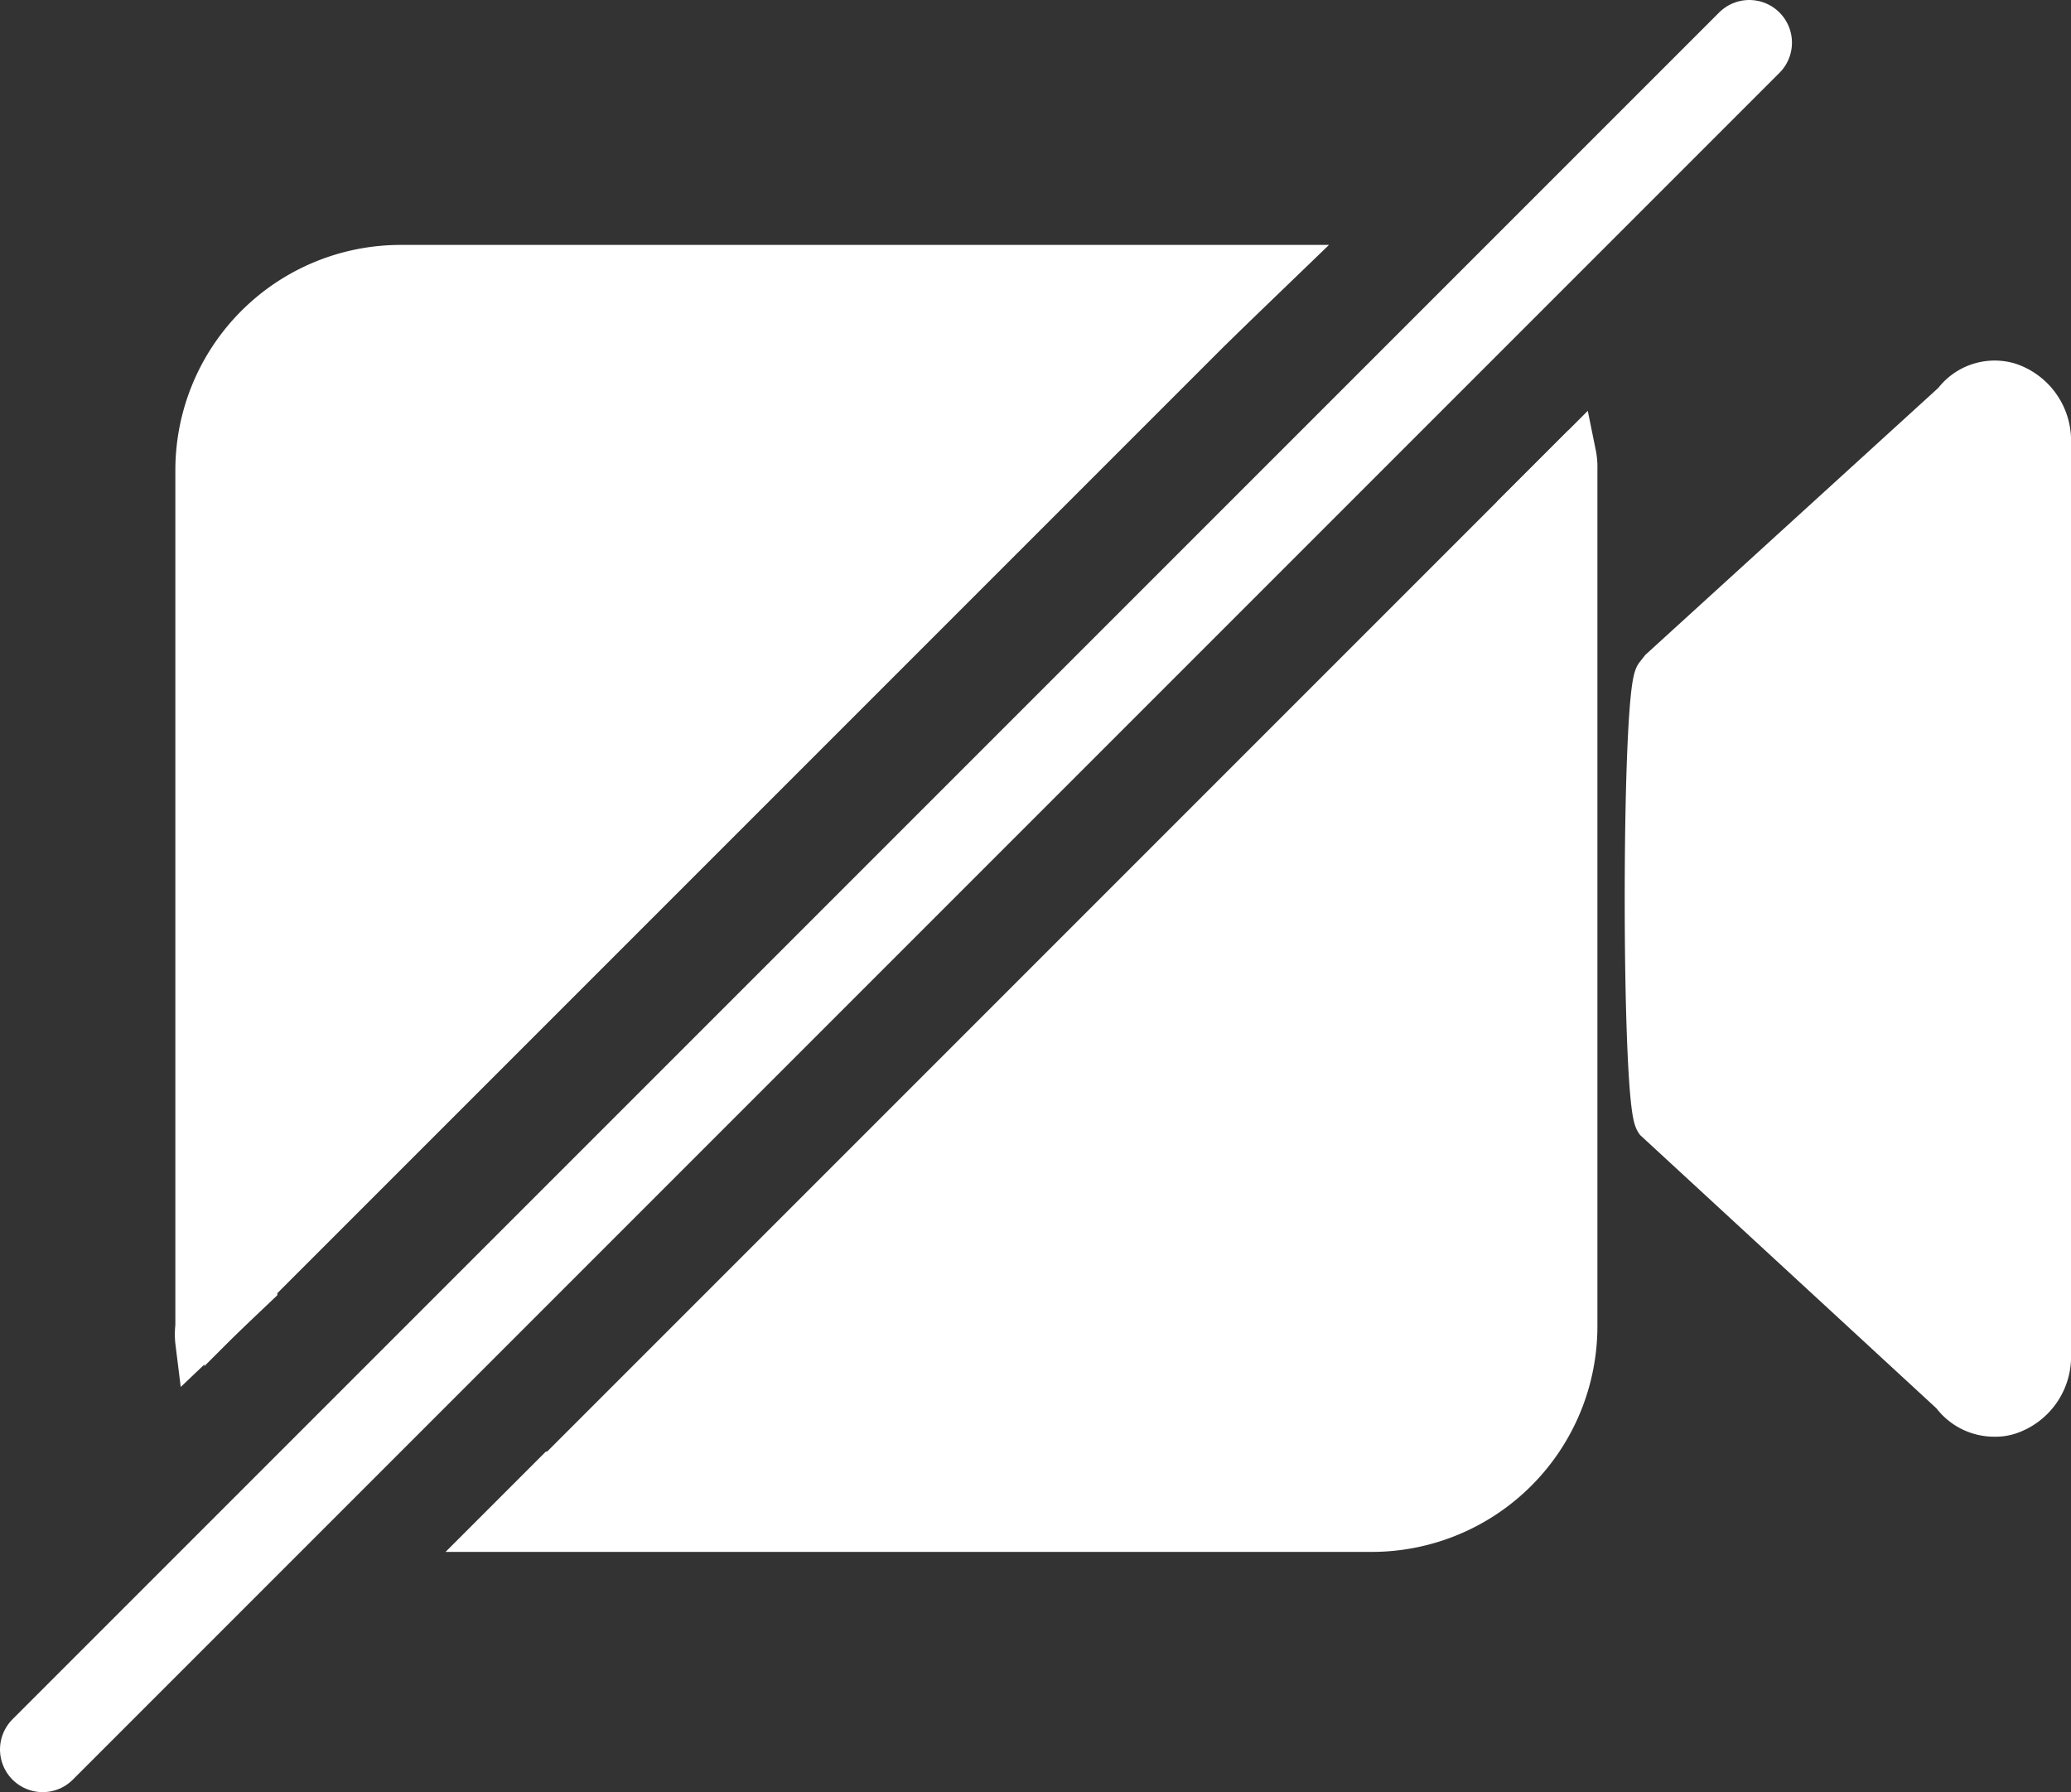 <svg width="48.54" height="42" viewBox="0 0 48.54 42" xmlns="http://www.w3.org/2000/svg"><rect x="0" y="0" width="48.54" height="42" fill="#333333" stroke="none"/><g fill="#fff" stroke="#fff" stroke-miterlimit="10"><path d="m12.36 35.19h19.8a4.11 4.11 0 0 0 4.1-4.11v-19.79zm16.83-28.28h-19.8a4.11 4.11 0 0 0 -4.1 4.09v19.81z"/><path d="m36.91 10.64-.65.65-.67.67v19.12a3.45 3.45 0 0 1 -3.43 3.44h-19.16l-1.35 1.35h20.51a4.79 4.79 0 0 0 4.78-4.79v-20.08a1.54 1.54 0 0 0 -.03-.36zm-7-4.4h-20.52a4.78 4.78 0 0 0 -4.78 4.76v20.08a1.54 1.54 0 0 0 0 .38l1.39-1.32v-19.14a3.45 3.45 0 0 1 3.39-3.42h19.13z"/><path d="m39.42 25.91 6.89 6.31c.36.55 1 .23 1-.5v-21.34c0-.72-.69-1.05-1-.5l-6.89 6.31a87.55 87.55 0 0 0 0 9.72z"/><path d="m46.76 33.17a1.21 1.21 0 0 1 -1-.5l-6.94-6.4c-.32-.48-.32-9.95 0-10.44l.11-.14 6.87-6.26a1.18 1.18 0 0 1 1.29-.43 1.4 1.4 0 0 1 .95 1.4v21.32a1.4 1.4 0 0 1 -.95 1.4 1 1 0 0 1 -.33.05zm-6.71-7.6 6.64 6.08v-21.2l-6.64 6.09c-.12 1.25-.12 7.77 0 9.03z"/><path d="m1 41 40-40" stroke-linecap="round" stroke-width="2"/></g></svg>
